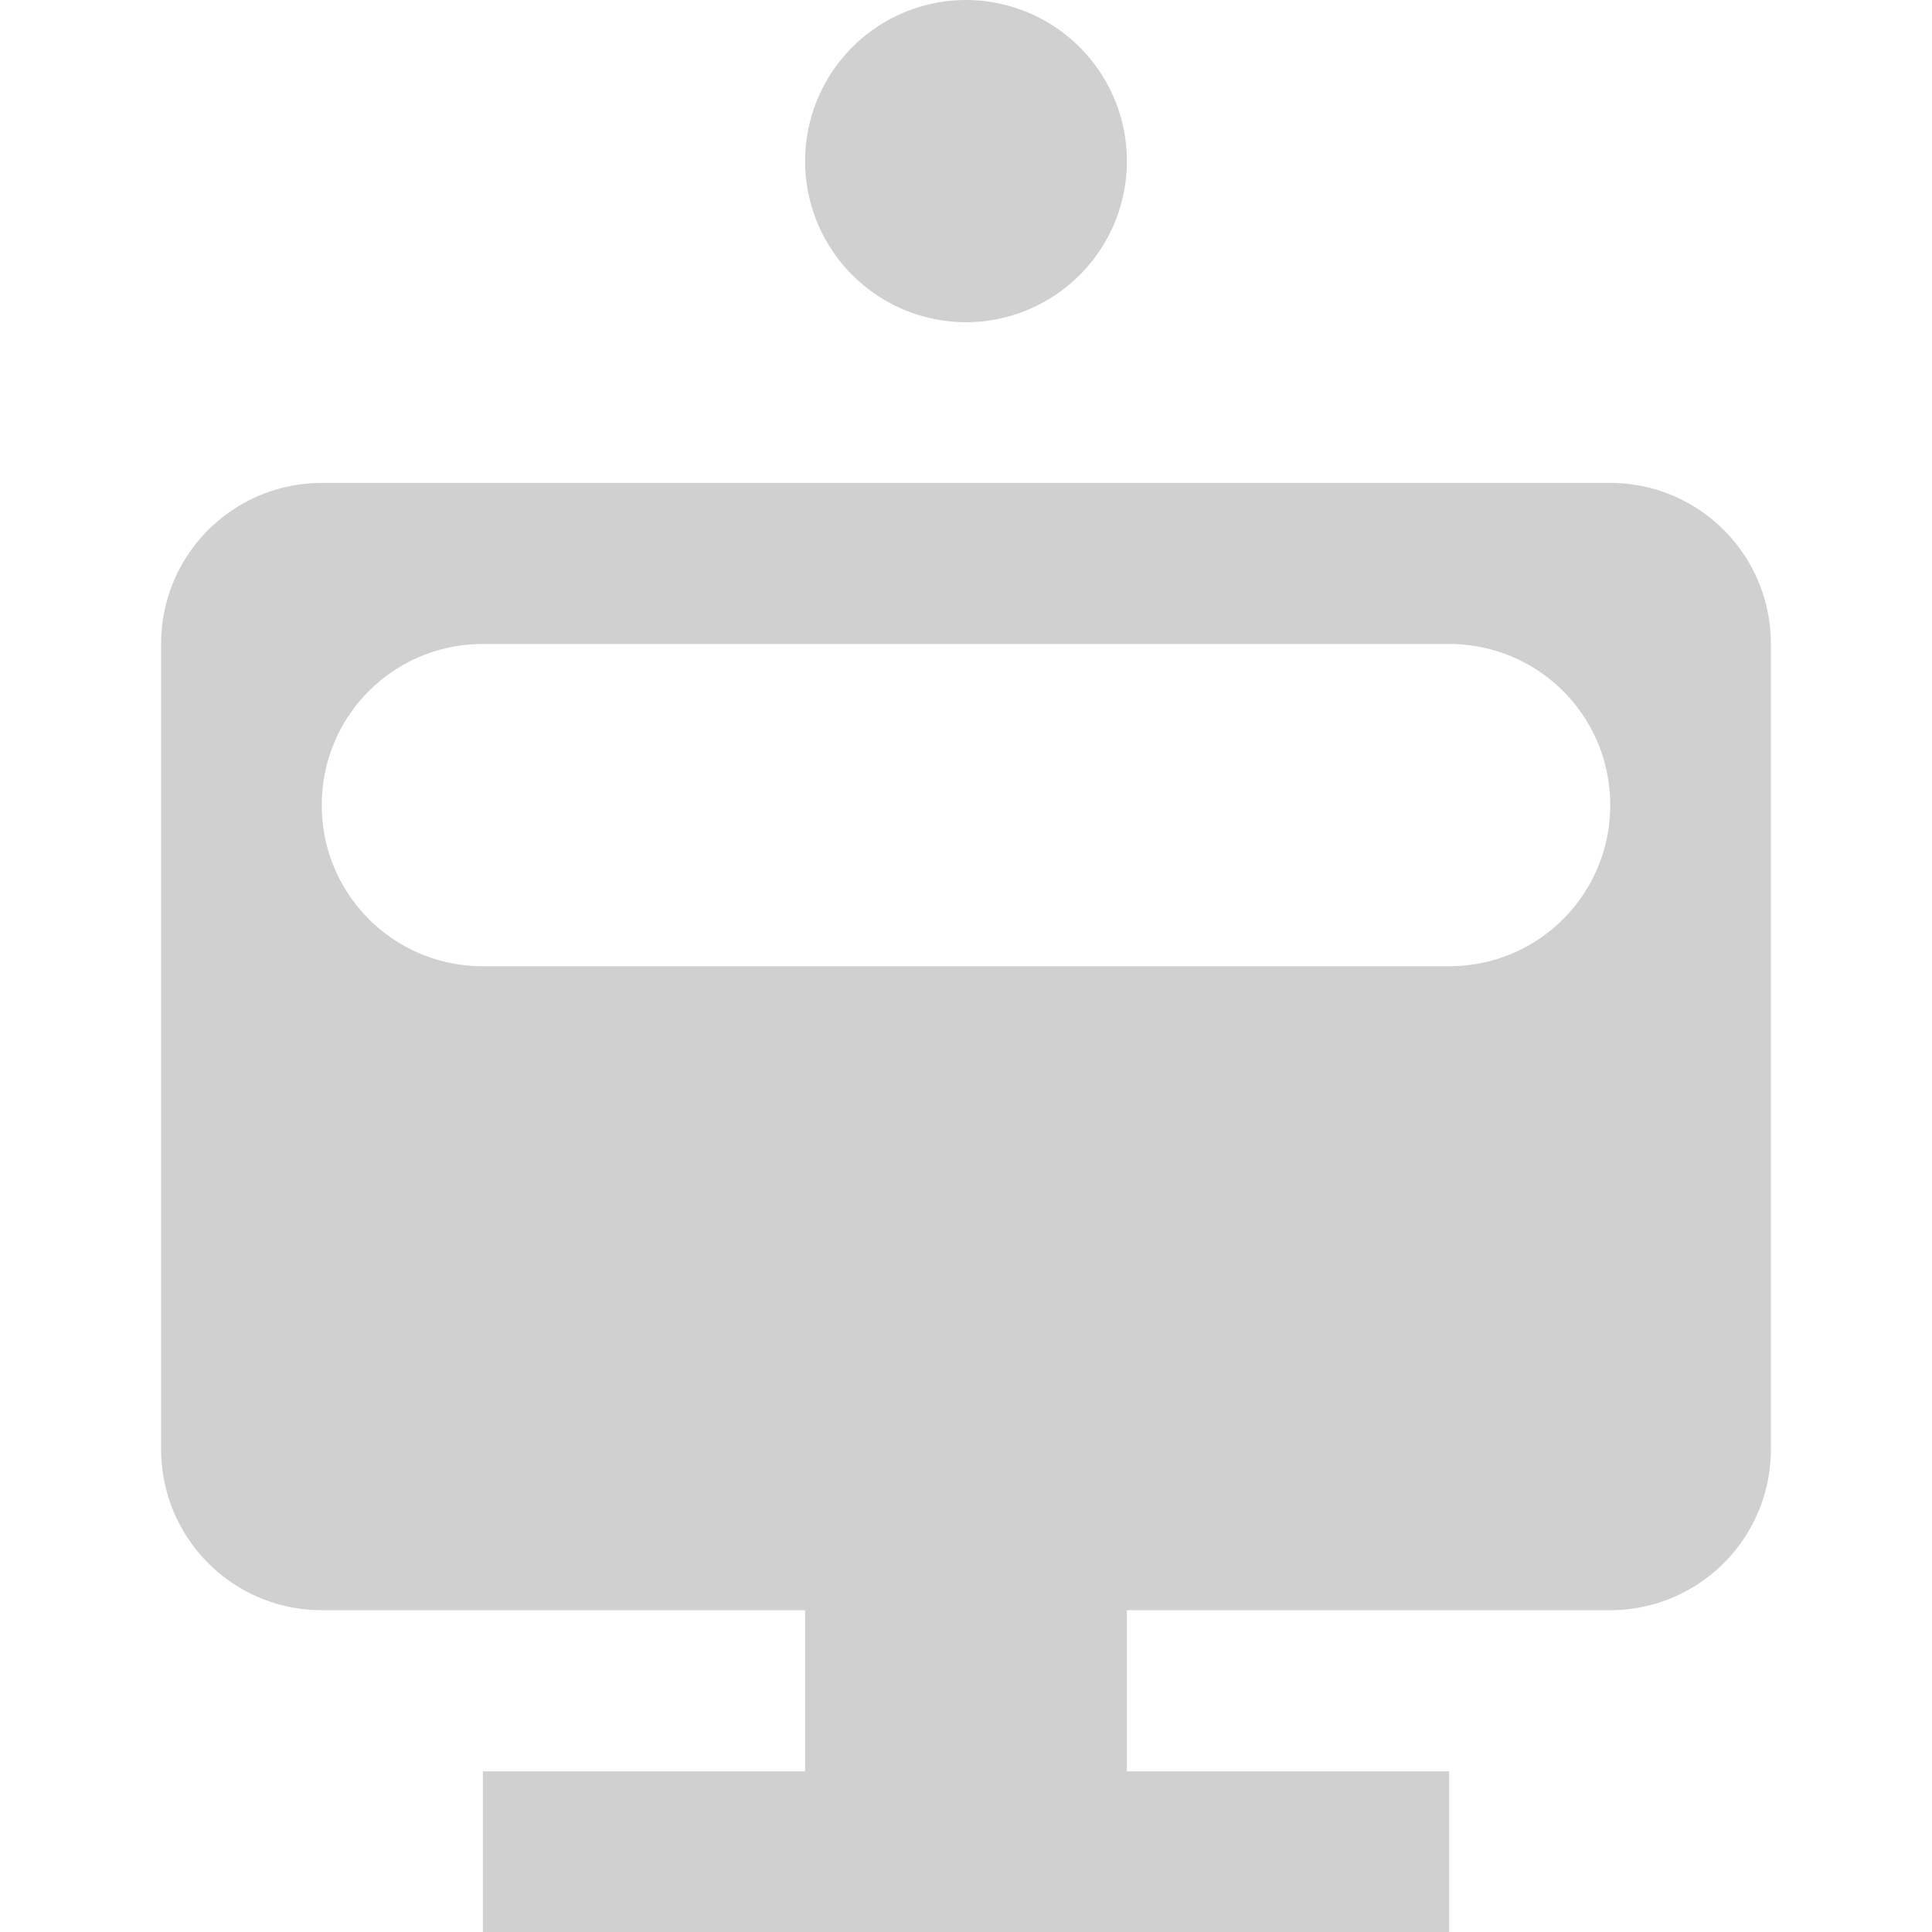 <?xml version="1.0" encoding="UTF-8" standalone="no"?>
<!-- Created with Inkscape (http://www.inkscape.org/) -->

<svg
   xmlns:dc="http://purl.org/dc/elements/1.1/"
   xmlns:cc="http://creativecommons.org/ns#"
   xmlns:rdf="http://www.w3.org/1999/02/22-rdf-syntax-ns#"
   xmlns:svg="http://www.w3.org/2000/svg"
   xmlns="http://www.w3.org/2000/svg"
   xmlns:sodipodi="http://sodipodi.sourceforge.net/DTD/sodipodi-0.dtd"
   xmlns:inkscape="http://www.inkscape.org/namespaces/inkscape"
   width="16"
   height="16"
   viewBox="0 0 4.233 4.233"
   version="1.1"
   id="svg8"
   inkscape:version="0.92+devel (d0390b9f4f, 2017-07-31, custom)"
   sodipodi:docname="glyph-automated-tasks.svg">
  <defs
     id="defs2" />
  <sodipodi:namedview
     id="base"
     pagecolor="#002466"
     bordercolor="#ffffff"
     borderopacity="0.38"
     inkscape:pageopacity="1"
     inkscape:pageshadow="2"
     inkscape:zoom="36.415999"
     inkscape:cx="10.094581"
     inkscape:cy="7.9162778"
     inkscape:document-units="px"
     inkscape:current-layer="svg8"
     inkscape:document-rotation="0"
     showgrid="false"
     inkscape:showpageshadow="false"
     borderlayer="true"
     inkscape:window-width="1920"
     inkscape:window-height="1051"
     inkscape:window-x="0"
     inkscape:window-y="0"
     inkscape:window-maximized="1"
     units="px" />
  <path
     inkscape:connector-curvature="0"
     style="fill:#d0d0d0;fill-opacity:1;stroke:none;stroke-width:0.265"
     d="M 2.117,-6.5e-8 A 0.353,0.353 0 0 0 1.764,0.353 0.353,0.353 0 0 0 2.117,0.706 0.353,0.353 0 0 0 2.469,0.353 0.353,0.353 0 0 0 2.117,-6.5e-8 Z M 0.706,1.058 c -0.195,0 -0.353,0.157 -0.353,0.353 v 1.764 c 0,0.195 0.157,0.353 0.353,0.353 H 1.764 V 3.881 H 1.058 V 4.233 H 3.175 V 3.881 H 2.469 V 3.528 h 1.058 c 0.195,0 0.353,-0.157 0.353,-0.353 V 1.411 c 0,-0.195 -0.157,-0.353 -0.353,-0.353 z M 1.058,1.411 h 2.117 c 0.195,0 0.353,0.157 0.353,0.353 0,0.195 -0.157,0.353 -0.353,0.353 H 1.058 c -0.195,0 -0.353,-0.157 -0.353,-0.353 0,-0.195 0.157,-0.353 0.353,-0.353 z"
     class="ColorScheme-Text"
     id="path4"
     inkscape:label="!" />
</svg>
